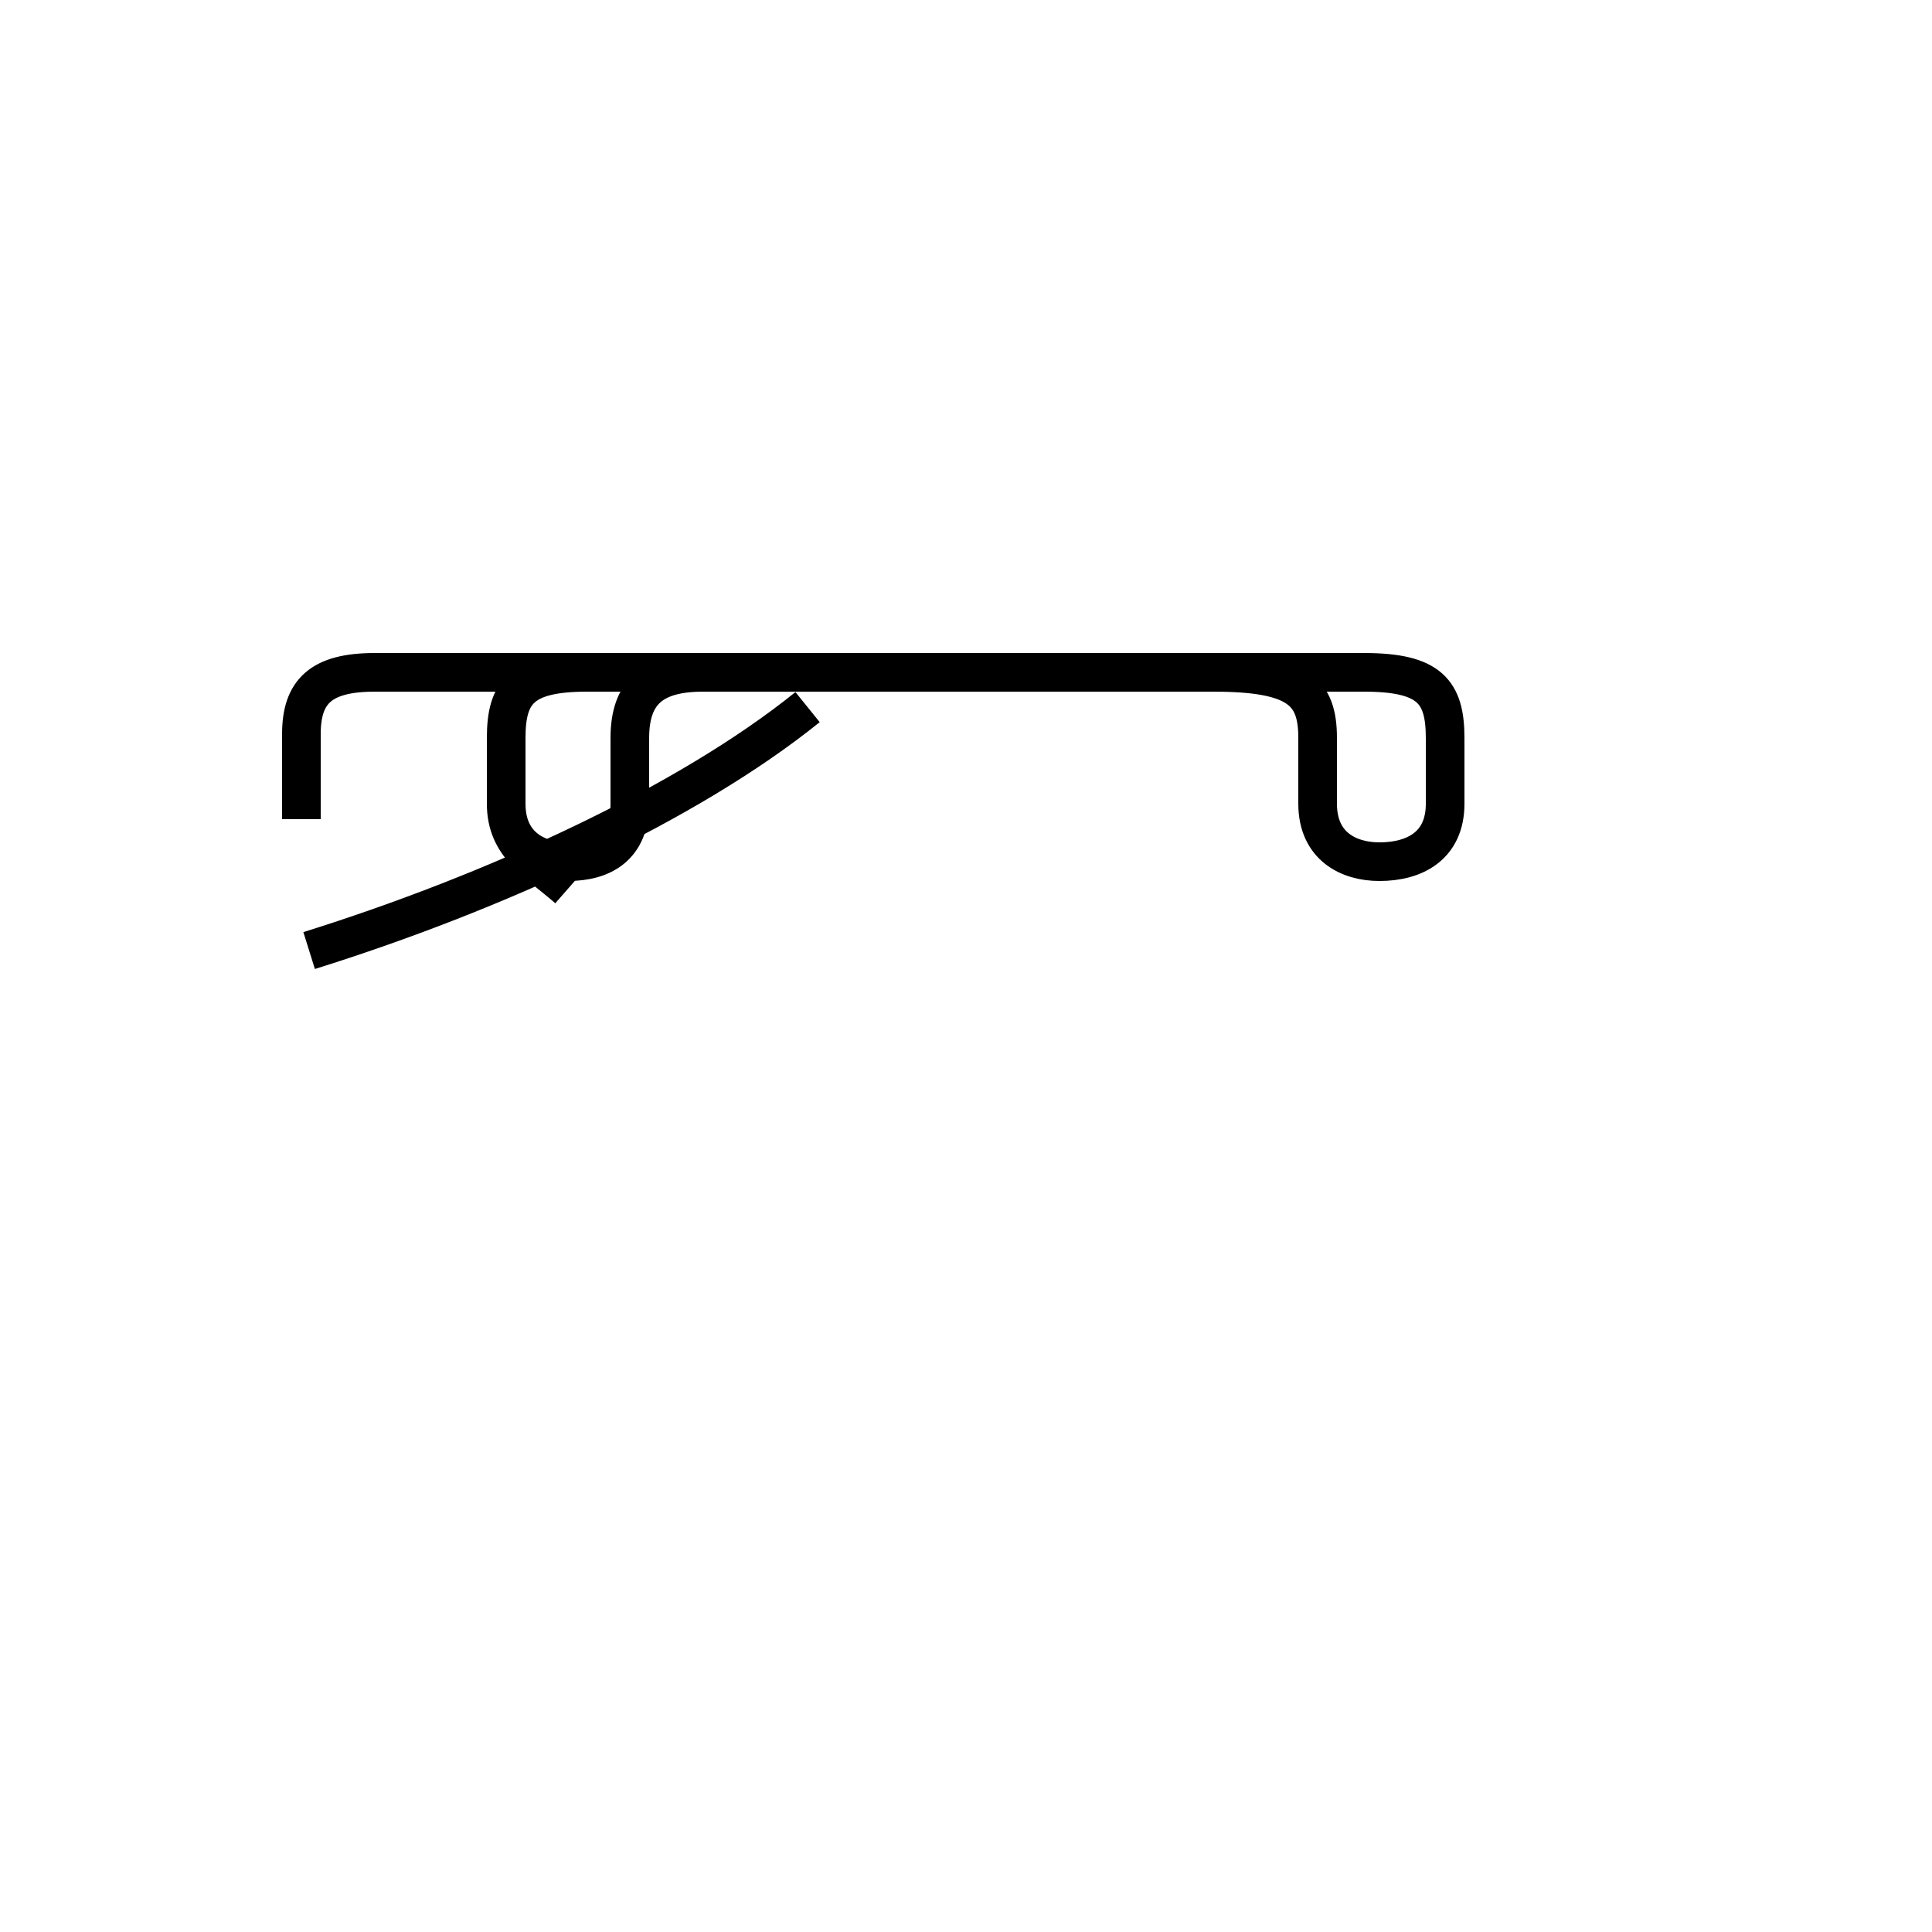 <?xml version='1.0' encoding='utf8'?>
<svg viewBox="0.0 -44.0 50.0 50.0" version="1.1" xmlns="http://www.w3.org/2000/svg">
<rect x="0.0" y="-44.0" width="50.0" height="50.0" fill="#808080" stroke="none"/>
<rect x="-1000" y="-1000" width="2000" height="2000" stroke="white" fill="white"/>
<g style="fill:none; stroke:#000000;  stroke-width:1">
<path d="M 8.0 19.4 C 12.8 20.9 17.8 23.2 20.9 25.7 M 7.8 22.8 L 7.8 25.0 C 7.8 26.1 8.3 26.6 9.7 26.6 L 31.4 26.6 C 33.6 26.6 34.1 26.1 34.1 24.9 L 34.1 23.2 C 34.1 22.1 34.9 21.7 35.7 21.7 C 36.6 21.7 37.4 22.1 37.4 23.2 L 37.4 24.9 C 37.4 26.1 37.0 26.6 35.3 26.6 L 15.2 26.6 C 13.5 26.6 13.1 26.1 13.1 24.9 L 13.1 23.2 C 13.1 22.1 13.9 21.7 14.7 21.7 C 15.6 21.7 16.3 22.1 16.3 23.2 L 16.3 24.9 C 16.3 26.1 16.9 26.6 18.2 26.6 L 31.4 26.6 C 33.6 26.6 34.1 26.1 34.1 24.9 L 34.1 23.2 C 34.1 22.1 34.9 21.7 35.7 21.7 C 36.6 21.7 37.4 22.1 37.4 23.2 L 37.4 24.9 C 37.4 26.1 37.0 26.6 35.3 26.6 L 15.2 26.6 C 13.5 26.6 13.1 26.1 13.1 24.9 L 13.1 23.2 C 13.1 22.1 13.9 21.7 14.7 21.7 C 15.6 21.7 16.3 22.1 16.3 23.2 L 16.3 24.9 C 16.3 26.1 16.9 26.6 18.2 26.6 L 31.4 26.6 C 33.6 26.6 34.1 26.1 34.1 24.9 L 34.1 23.2 C 34.1 22.1 34.9 21.7 35.7 21.7 C 36.6 21.7 37.4 22.1 37.4 23.2 L 37.4 24.9 C 37.4 26.1 37.0 26.6 35.3 26.6 L 15.2 26.6 C 13.5 26.6 13.1 26.1 13.1 24.9 L 13.1 23.2 C 13.1 22.1 13.9 21.7 14.7 21.7 C 15.6 21.7 16.3 22.1 16.3 23.2 L 16.3 24.9 C 16.3 26.1 16.9 26.6 18.2 26.6 L 31.4 26.6 C 33.6 26.6 34.1 26.1 34.1 24.9 L 34.1 23.2 C 34.1 22.1 34.9 21.7 35.7 21.7 C 36.6 21.7 37.4 22.1 37.4 23.2 L 37.4 24.9 C 37.4 26.1 37.0 26.6 35.3 26.6 L 15.2 26.6 C 13.5 26.6 13.1 26.1 13.1 24.9 L 13.1 23.2 C 13.1 22.1 13.9 21.7 14.7 21.7 C 15.6 21.7 16.3 22.1 16.3 23.2 L 16.3 24.9 C 16.3 26.1 16.9 26.6 18.2 26.6 L 31.4 26.6 C 33.6 26.6 34.1 26.1 34.1 24.9 L 34.1 23.2 C 34.1 22.1 34.9 21.7 35.7 21.7 C 36.6 21.7 37.4 22.1 37.4 23.2 L 37.4 24.9 C 37.4 26.1 37.0 26.6 35.3 26.6 L 15.2 26.6 C 13.5 26.6 13.1 26.1 13.1 24.9 L 13.1 23.2 C 13.1 22.1 13.9 21.7 14.7 21.7 C 15.6 21.7 16.3 22.1 16.3 23.2 L 16.3 24.9 C 16.3 26.1 16.9 26.6 18.2 26.6 L 31.4 26.6 C 33.6 26.6 34.1 26.1 34.1 24.9 L 34.1 23.2 C 34.1 22.1 34.9 21.7 35.7 21.7 C 36.6 21.7 37.4 22.1 37.4 23.2 L 37.4 24.9 C 37.4 26.1 37.0 26.6 35.3 26.6 L 15.2 26.6 C 13.5 26.6 13.1 26.1 13.1 24.9 L 13.1 23.2 C 13.1 22.1 13.9 21.7 14.7 21.7 C 15.6 21.7 16.3 22.1 16.3 23.2 L 16.3 24.9 C 16.3 26.1 16.9 26.6 18.2 26.6 L 31.4 26.6 C 33.6 26.6 34.1 26.1 34.1 24.9 L 34.1 23.2 C 34.1 22.1 34.9 21.7 35.7 21.7 C 36.6 21.7 37.4 22.1 37.4 23.2 L 37.4 24.9 C 37.4 26.1 37.0 26.6 35.3 26.6 L 15.2 26.6 C 13.5 26.6 13.1 26.1 13.1 24.9 L 13.1 23.2 C 13.1 22.1 13.9 21.7 14.7 21.7 C 15.6 21.7 16.3 22.1 16.3 23.2 L 16.3 24.9 C 16.3 26.1 16.9 26.6 18.2 26.6 L 31.4 26.6 C 33.6 26.6 34.1 26.1 34.1 24.9 L 34.1 23.2 C 34.1 22.1 34.9 21.7 35.7 21.7 C 36.6 21.7 37.4 22.1 37.4 23.2 L 37.4 24.9 C 37.4 26.1 37.0 26.6 35.3 26.6 L 15.2 26.6 C 13.5 26.6 13.1 26.1 13.1 24.9 L 13.1 23.2 C 13.1 22.1 13.9 21.7 14.7 21" transform="scale(1, -1)" />
</g>
</svg>